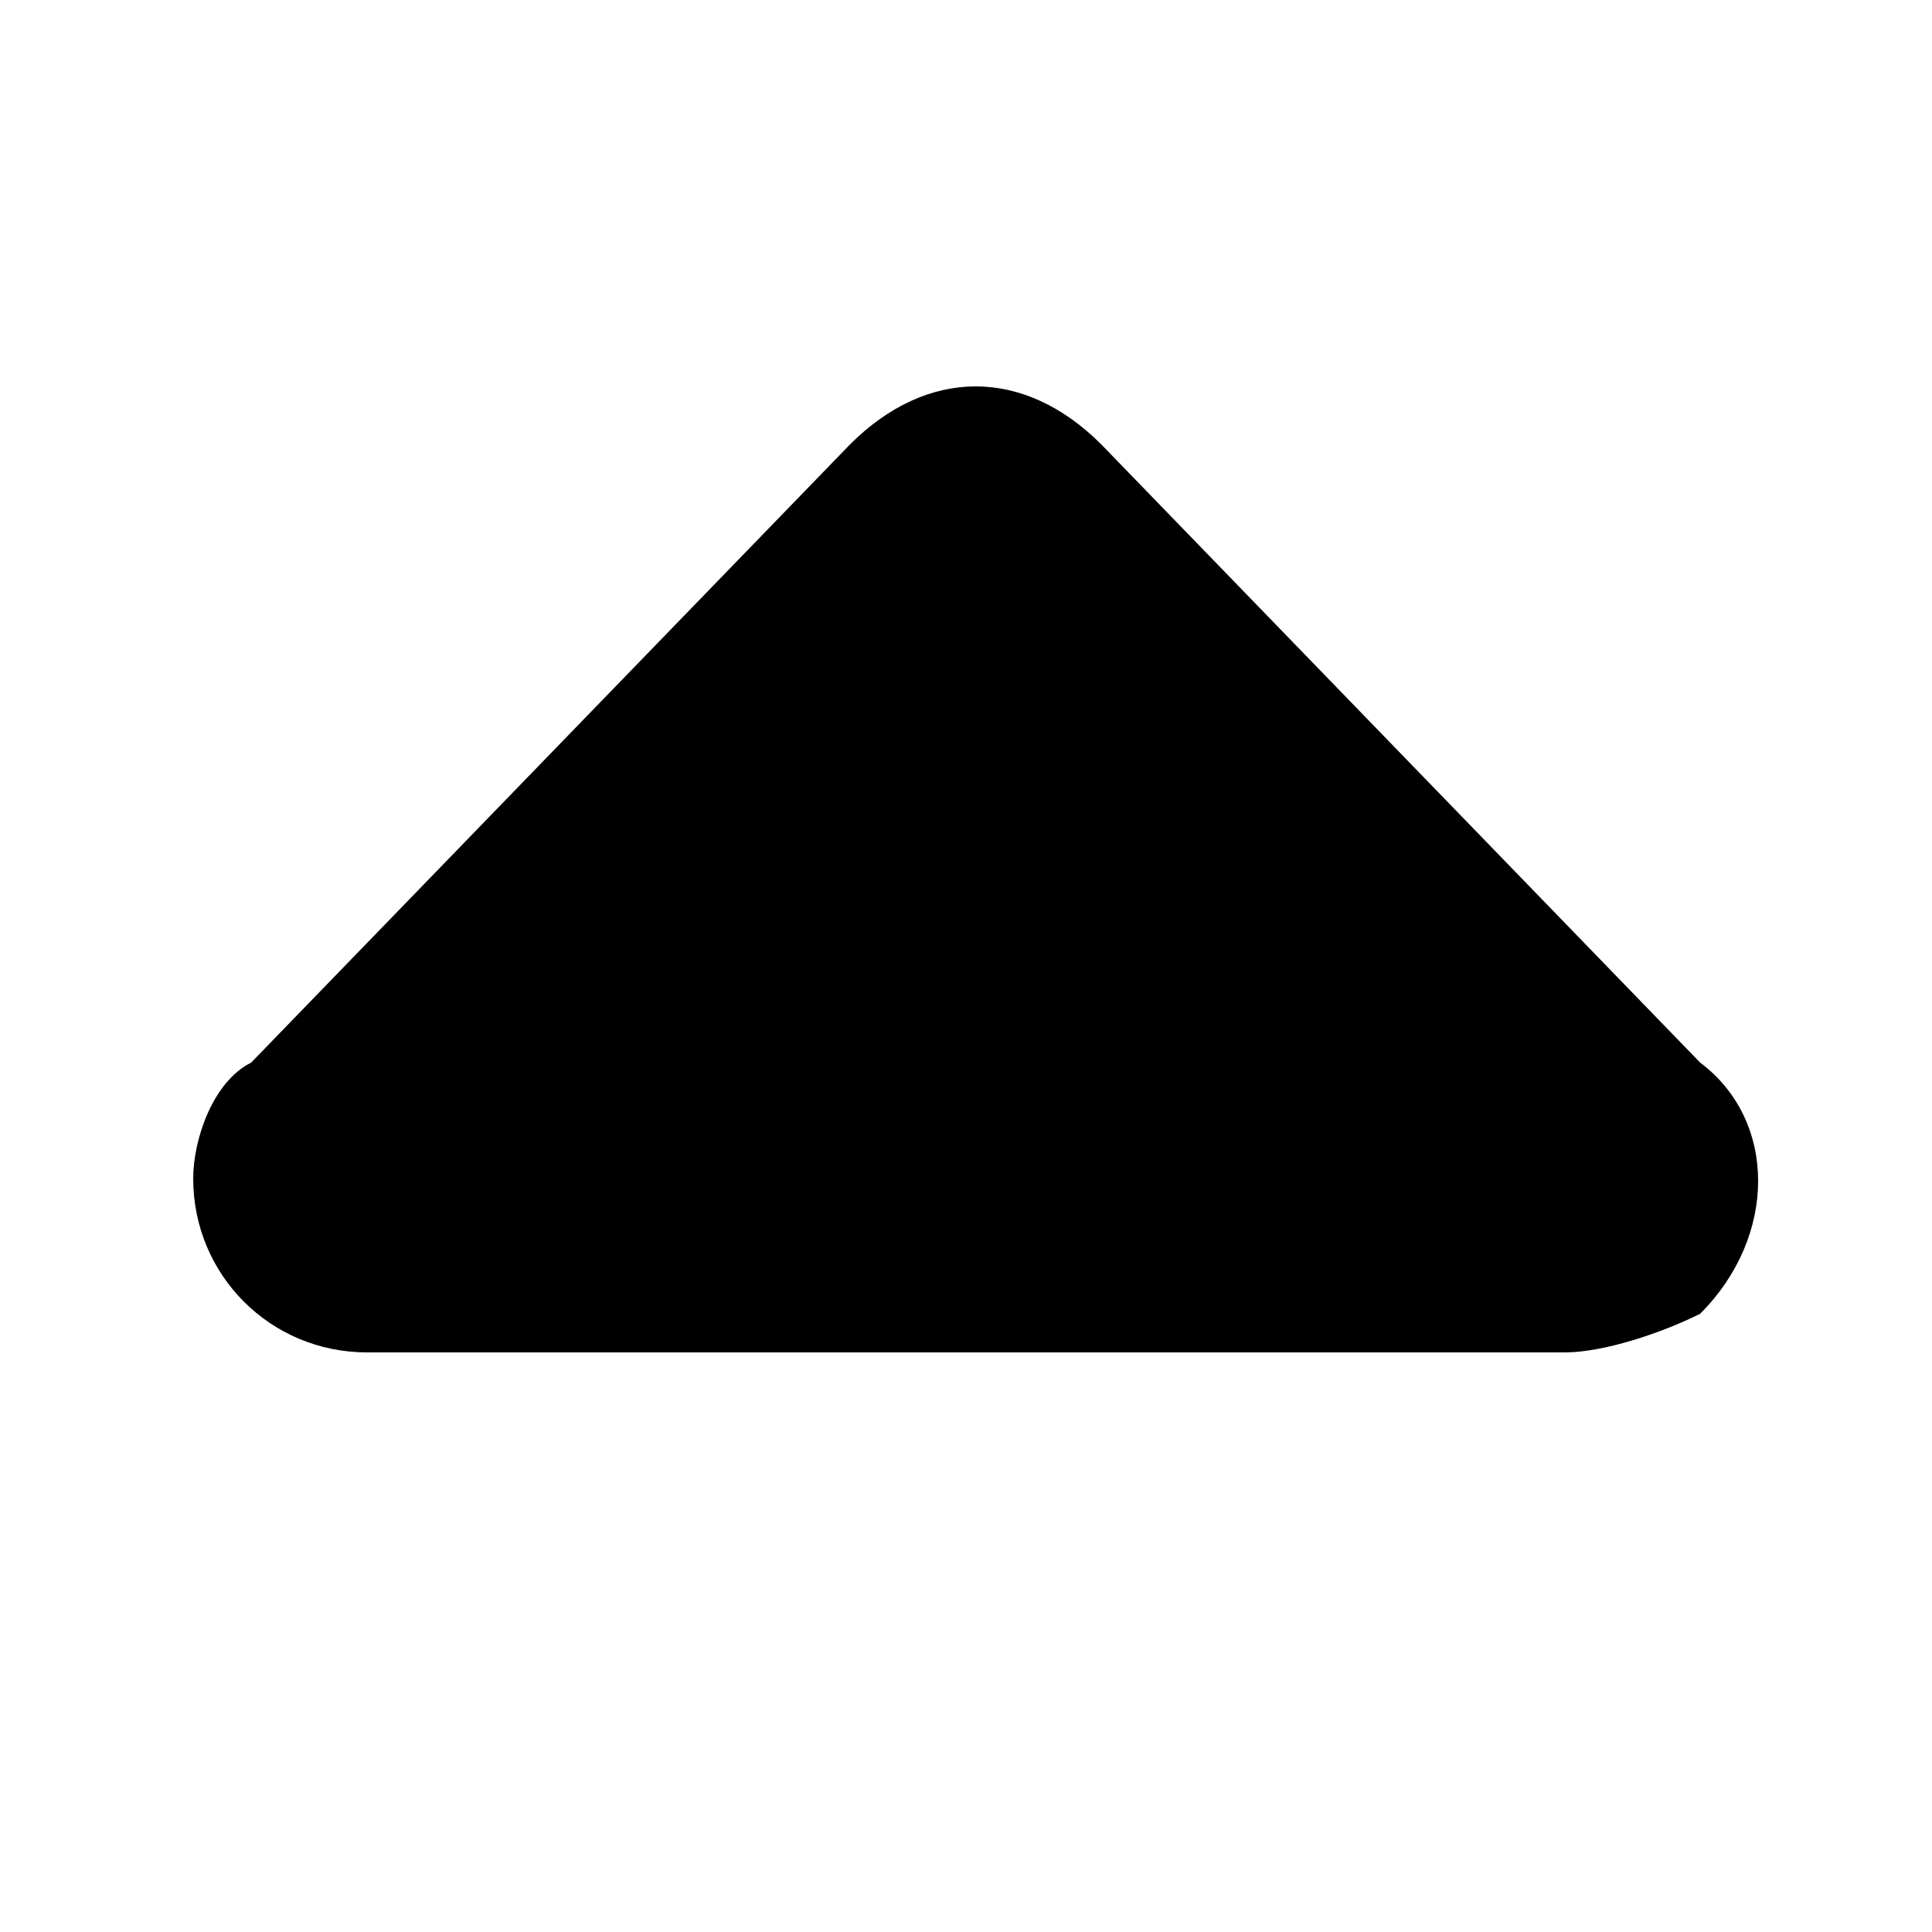 <svg xmlns="http://www.w3.org/2000/svg" viewBox="0 0 10 10"><title>navigation/arrow-filled-up_10</title><path d="M1.3 5.5l3.1-3.2c.4-.4.9-.4 1.3 0l3.1 3.2c.4.3.4.9 0 1.3-.2.1-.5.2-.7.2L1.9 7c-.5 0-.9-.4-.9-.9 0-.2.1-.5.3-.6"/></svg>